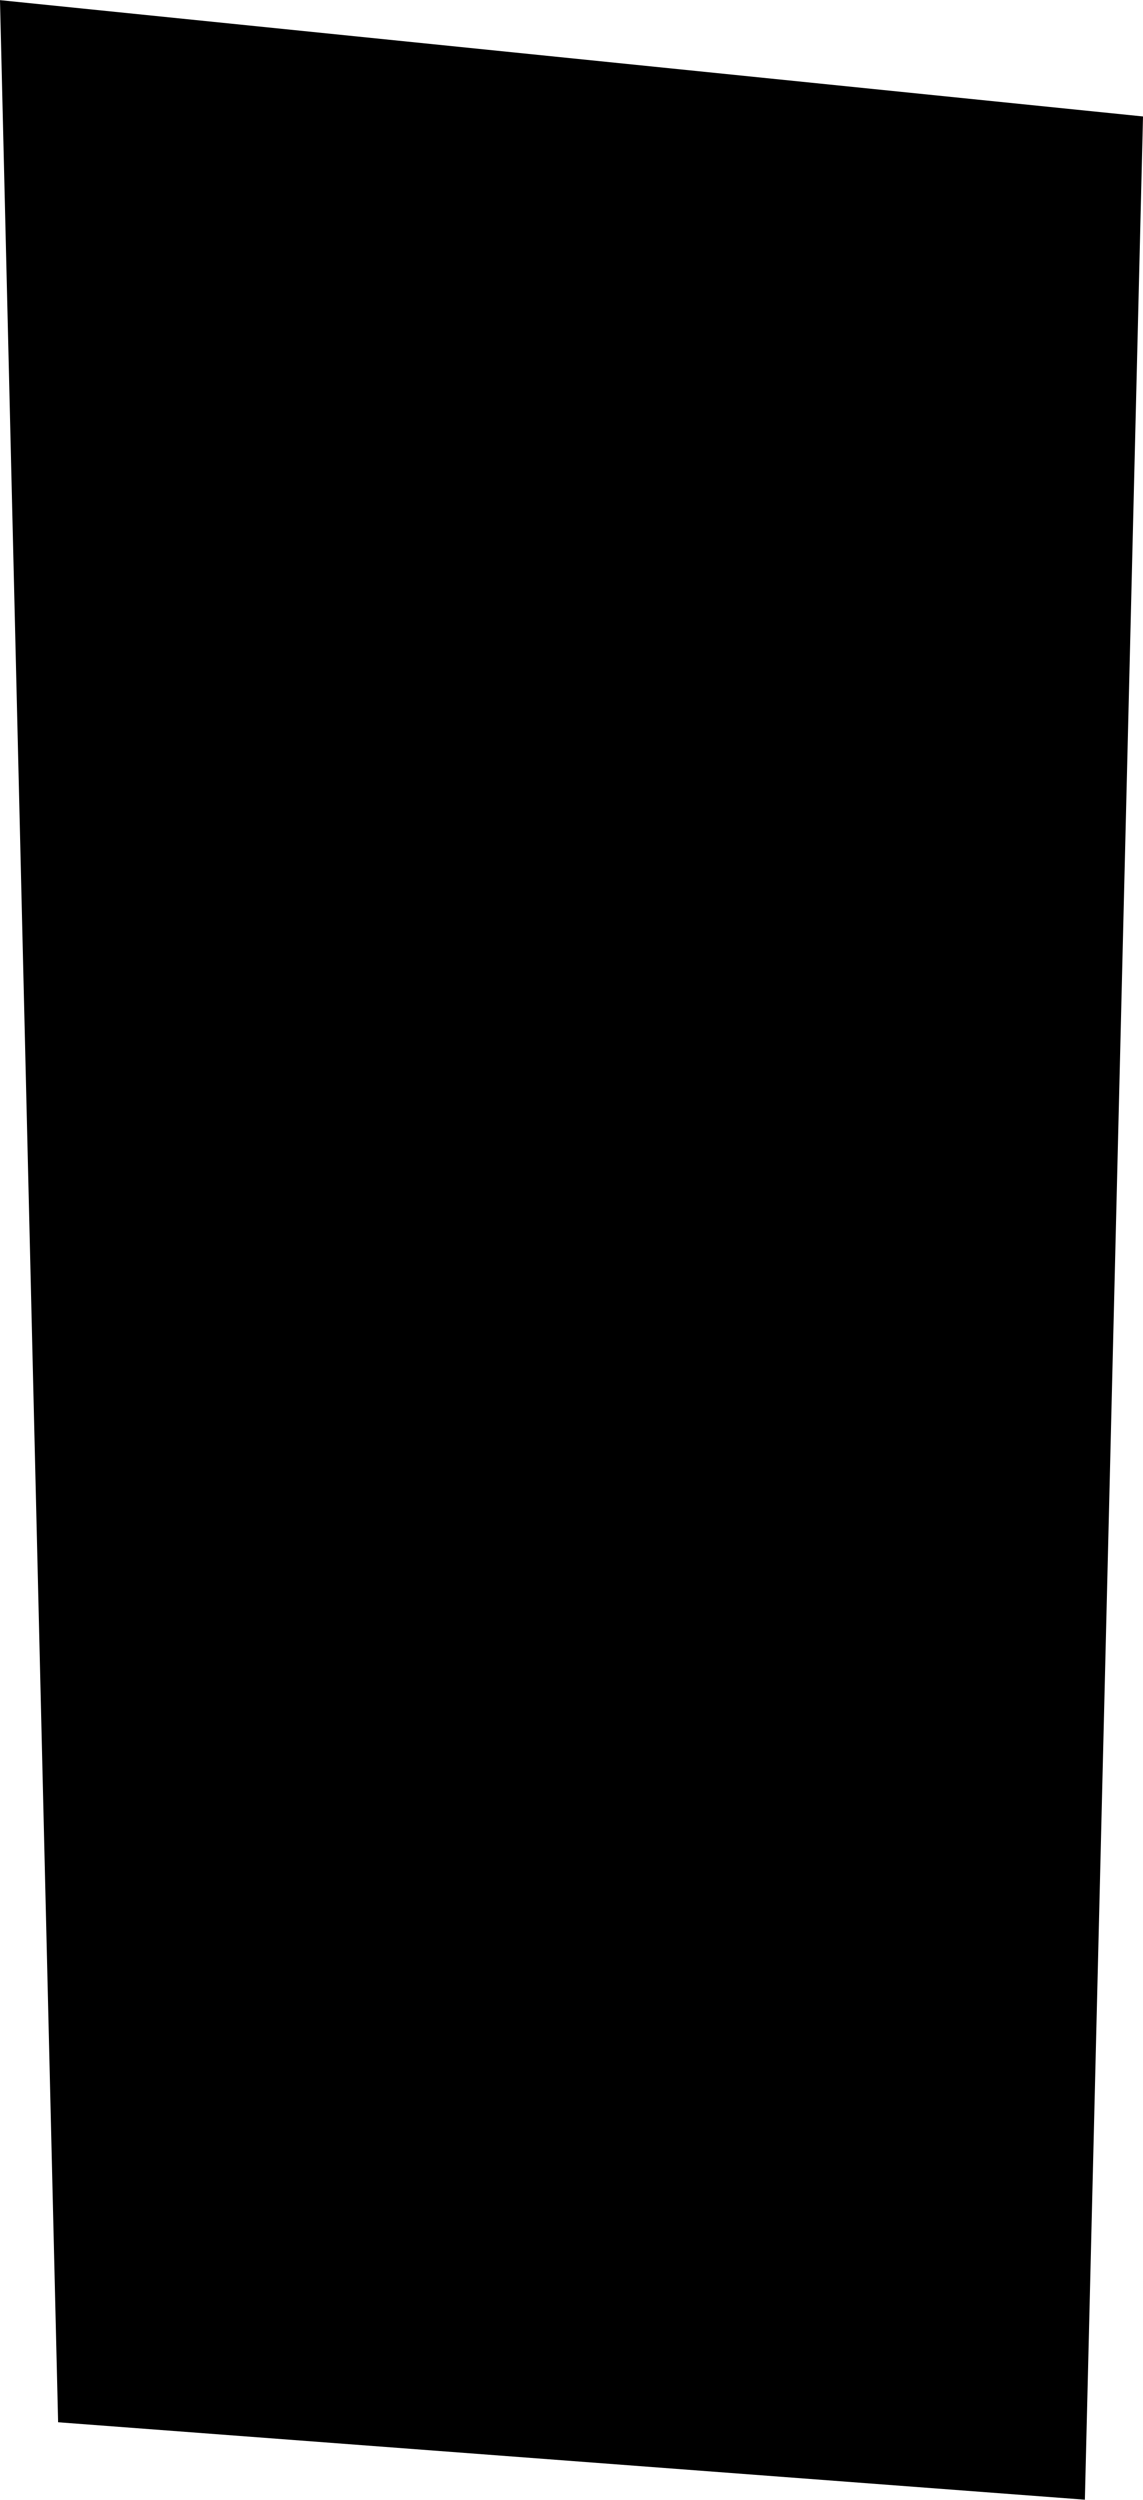 <svg xmlns="http://www.w3.org/2000/svg" width="75" height="164" viewBox="0 0 75 164">
<defs>
    <style>
      .cls-1 {
        fill-rule: evenodd;
      }
    </style>
  </defs>
  <path id="intro-1" class="cls-1" d="M573,2219.01l75,7.63-3.814,156.35-67.373-5.08Z" transform="translate(-573 -2219)"/>
</svg>
